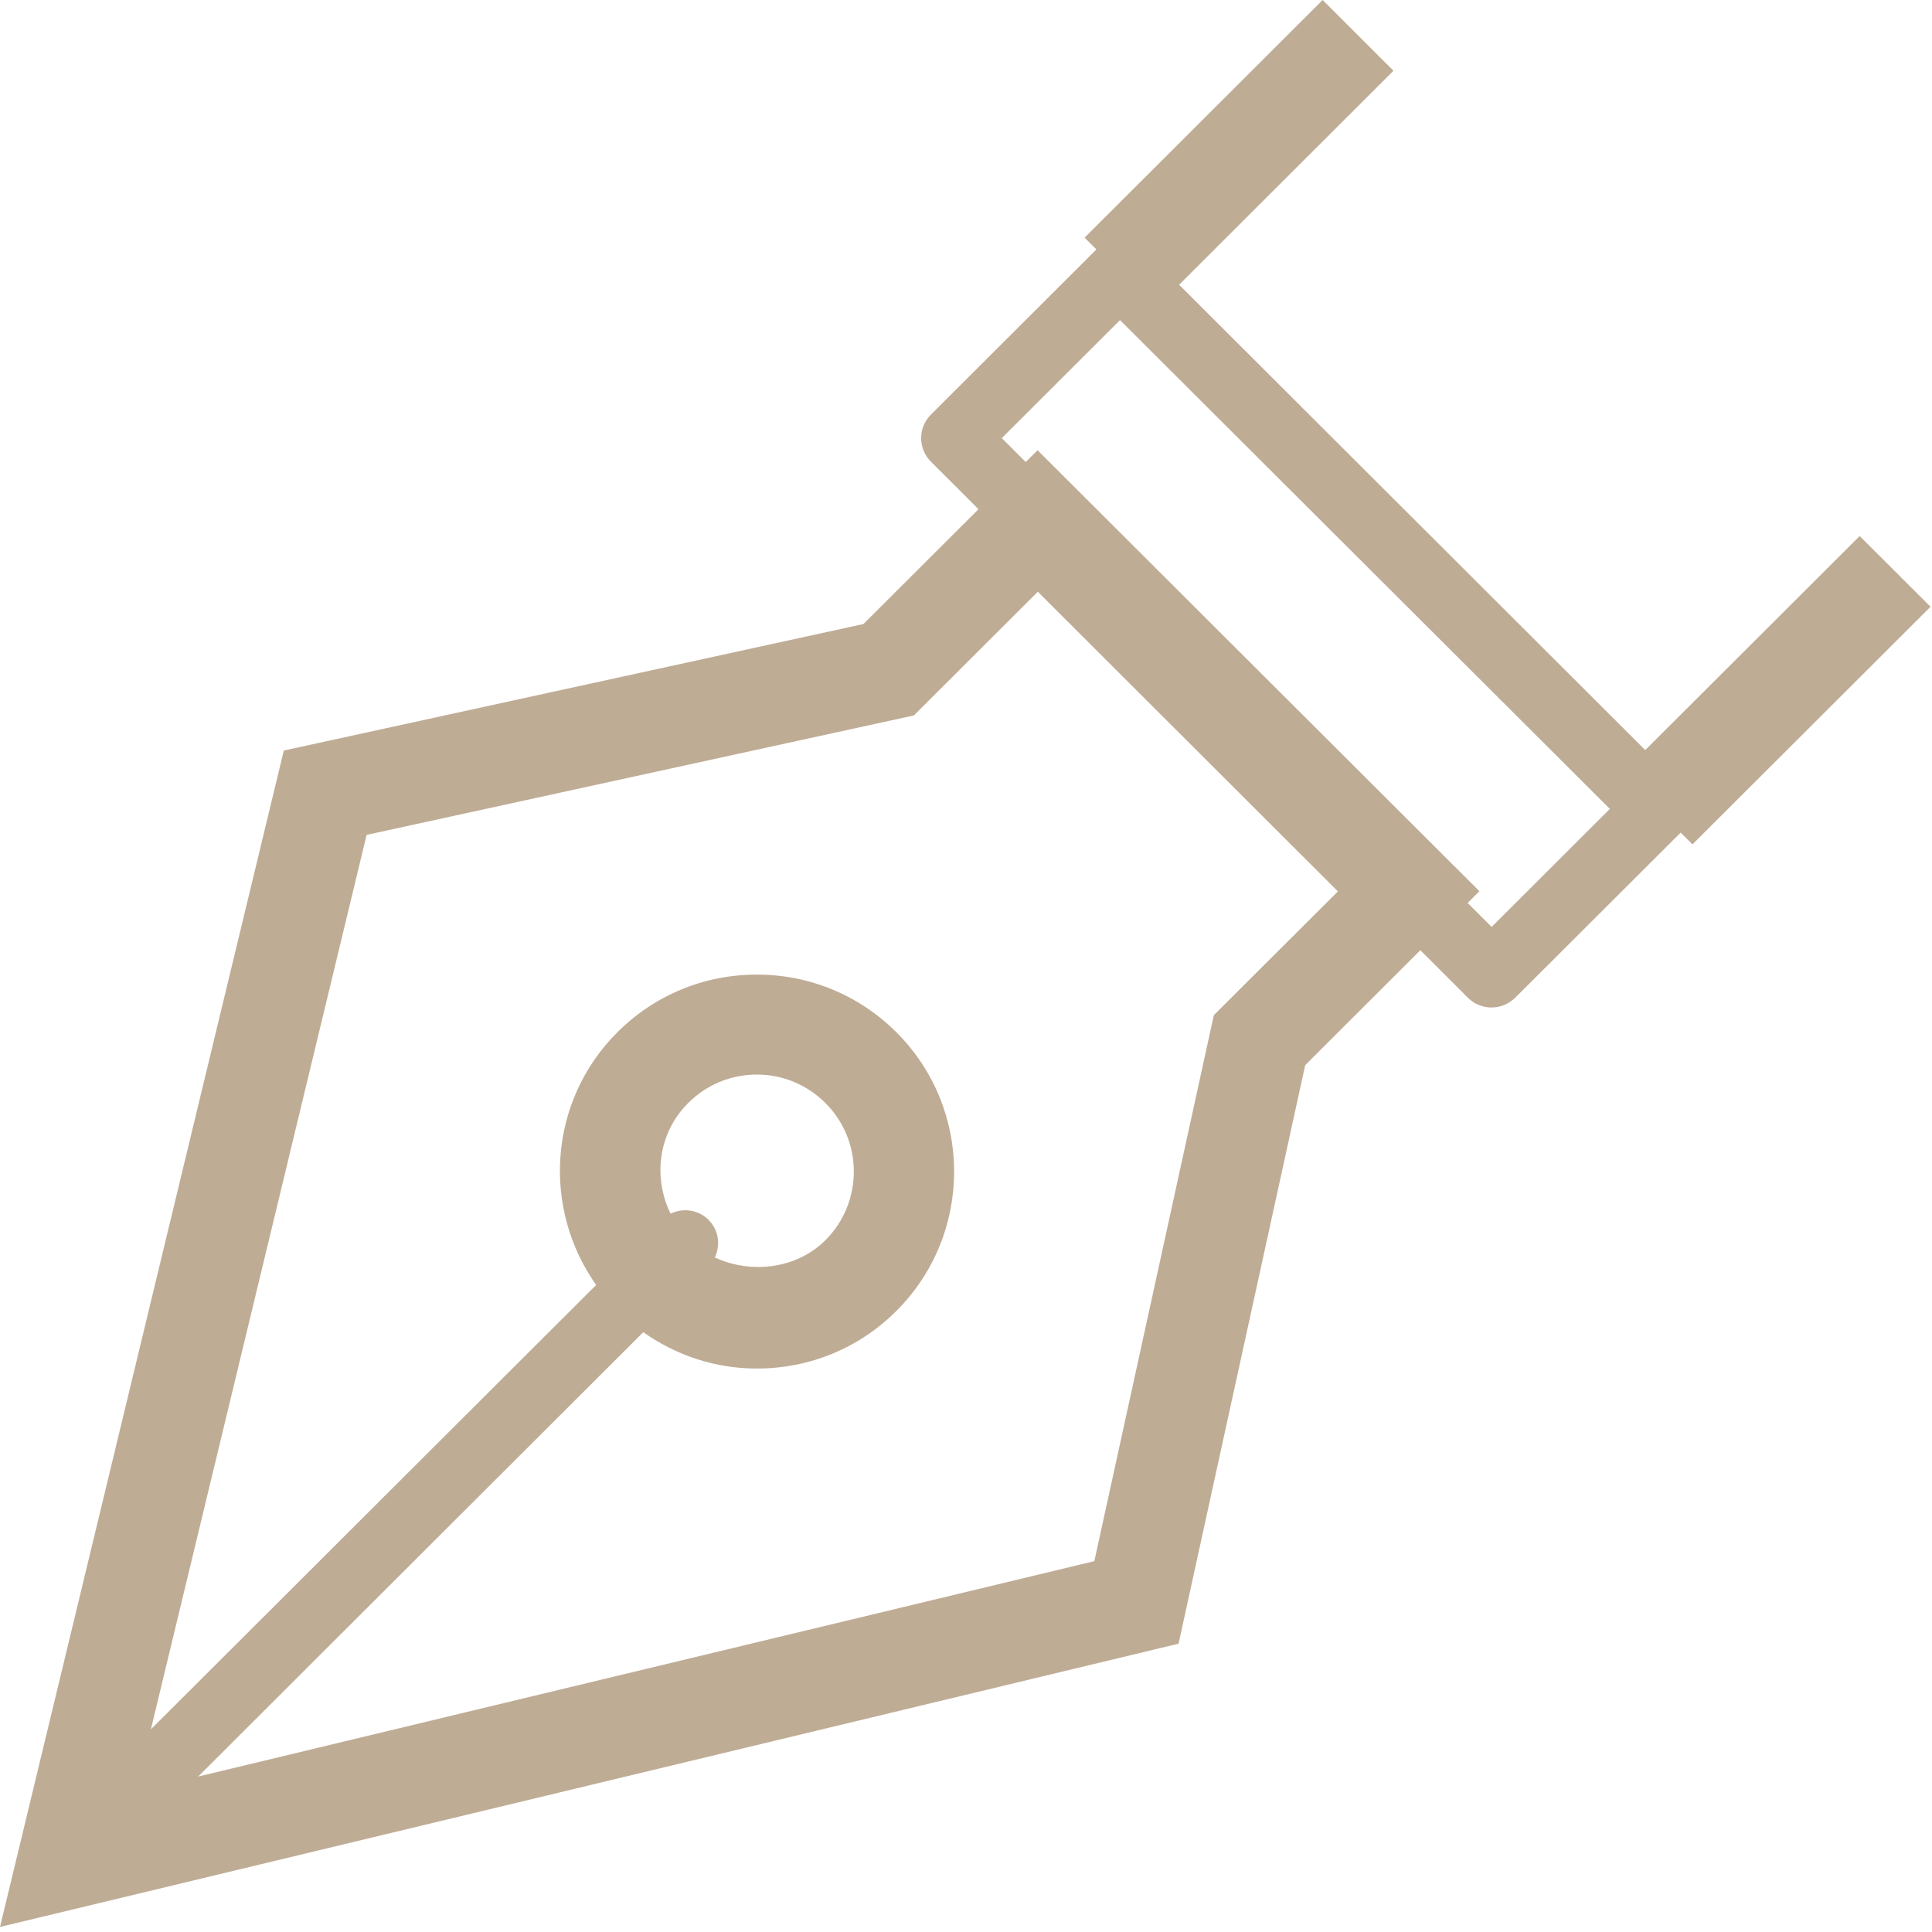 <svg width="42" height="42" viewBox="0 0 42 42" fill="none" xmlns="http://www.w3.org/2000/svg">
<path fill-rule="evenodd" clip-rule="evenodd" d="M40.428 11.653L41.968 13.19L36.793 18.356L36.536 18.1L32.939 21.69C32.796 21.83 32.611 21.902 32.425 21.902C32.239 21.902 32.053 21.832 31.911 21.69L30.877 20.657L28.374 23.155L25.621 35.732L0 41.89L6.17 16.316L18.77 13.566L21.272 11.07L20.238 10.037C19.954 9.754 19.954 9.297 20.238 9.012L23.835 5.422L23.578 5.166L28.753 0L30.293 1.538L25.633 6.19L35.766 16.306L40.428 11.653ZM19.858 15.555L7.97 18.15L3.28 37.594L12.96 27.934C11.777 26.264 11.923 23.936 13.42 22.442C14.23 21.632 15.307 21.187 16.453 21.187C17.6 21.187 18.677 21.633 19.488 22.442C21.16 24.112 21.16 26.827 19.488 28.497C18.678 29.307 17.6 29.751 16.454 29.751C15.556 29.751 14.704 29.469 13.984 28.961L4.308 38.621L23.79 33.938L26.388 22.068L29.085 19.378L22.561 12.864L19.864 15.556L19.858 15.555ZM15.538 27.335C16.324 27.701 17.314 27.589 17.945 26.96C18.767 26.138 18.767 24.8 17.945 23.98C17.545 23.58 17.015 23.36 16.451 23.36C15.888 23.36 15.358 23.58 14.959 23.98C14.306 24.63 14.194 25.598 14.577 26.384C14.847 26.254 15.177 26.294 15.402 26.517C15.625 26.74 15.667 27.067 15.54 27.337L15.538 27.335ZM24.348 6.959L21.778 9.524L22.298 10.044L22.556 9.788L32.161 19.374L31.905 19.63L32.427 20.15L34.997 17.585L24.348 6.959Z" fill="#BFAC95"/>
</svg>
